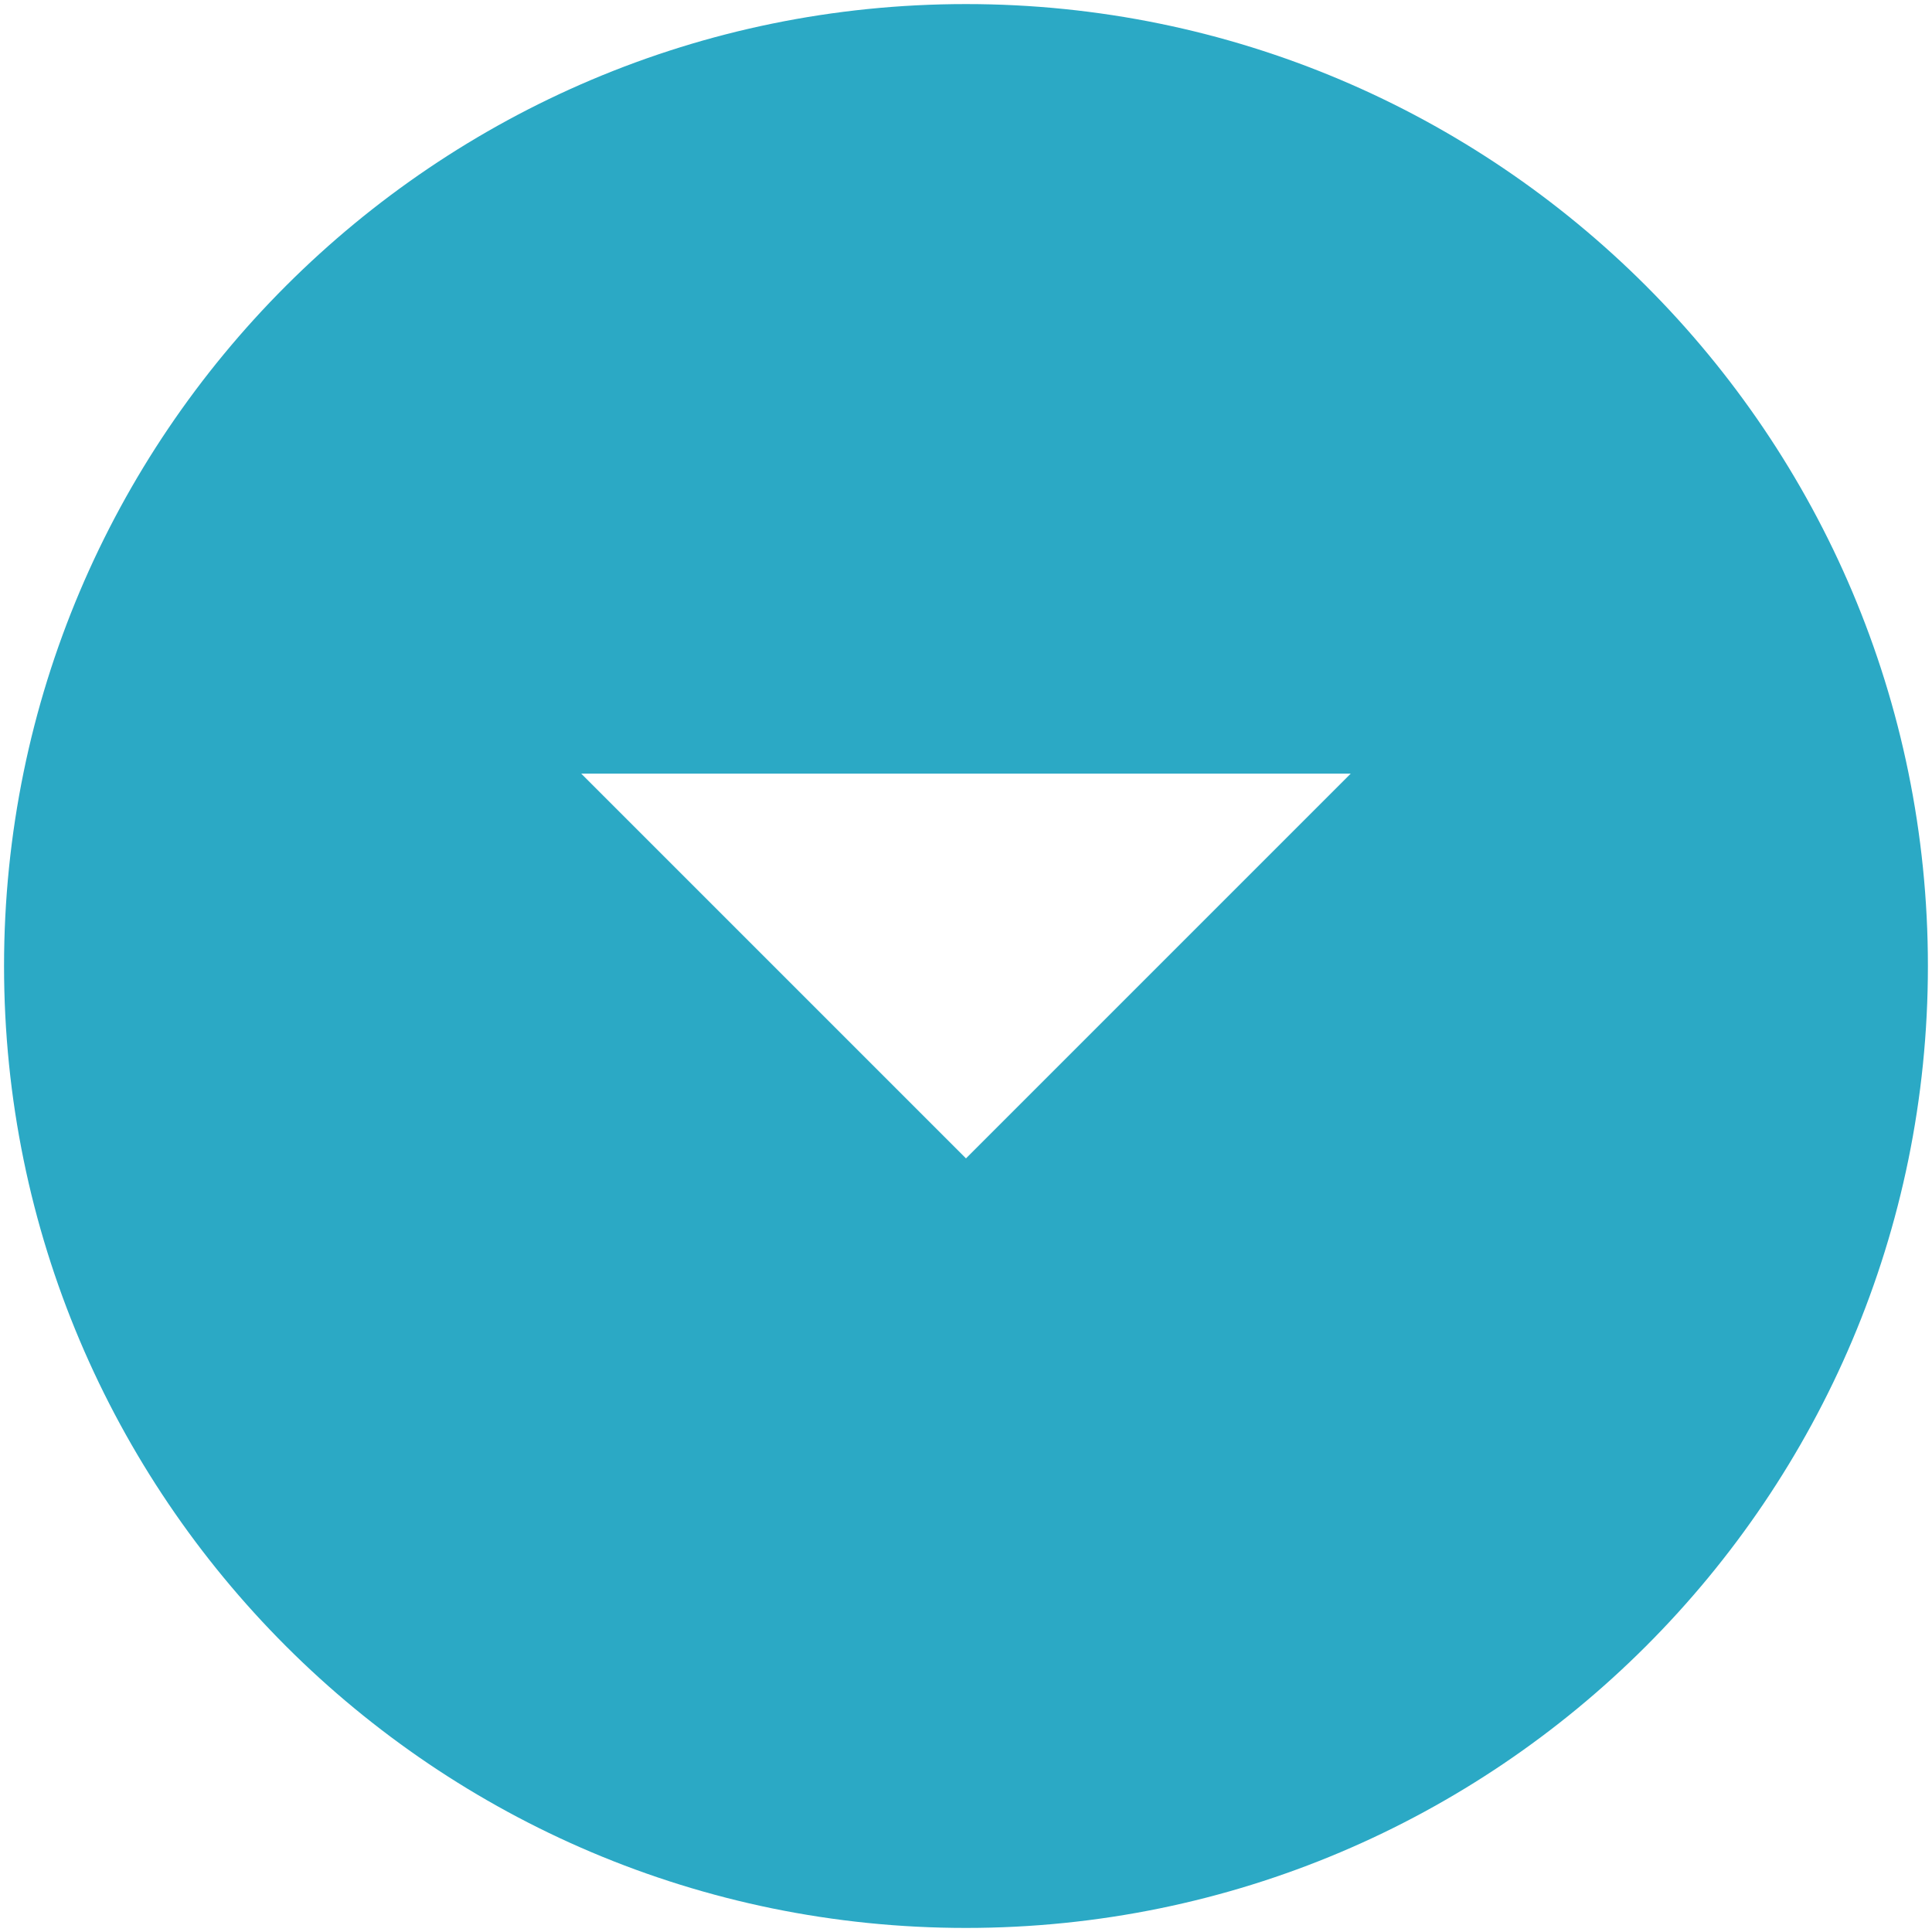 <svg width="277" height="277" viewBox="0 0 277 277" fill="none" xmlns="http://www.w3.org/2000/svg">
<path d="M138.497 0.584C62.367 0.584 0.58 62.37 0.58 138.501C0.58 214.631 62.367 276.417 138.497 276.417C214.627 276.417 276.413 214.631 276.413 138.501C276.413 62.37 214.627 0.584 138.497 0.584ZM138.497 166.084L83.33 110.917H193.663L138.497 166.084Z" fill="#2BA9C5"/>
</svg>
